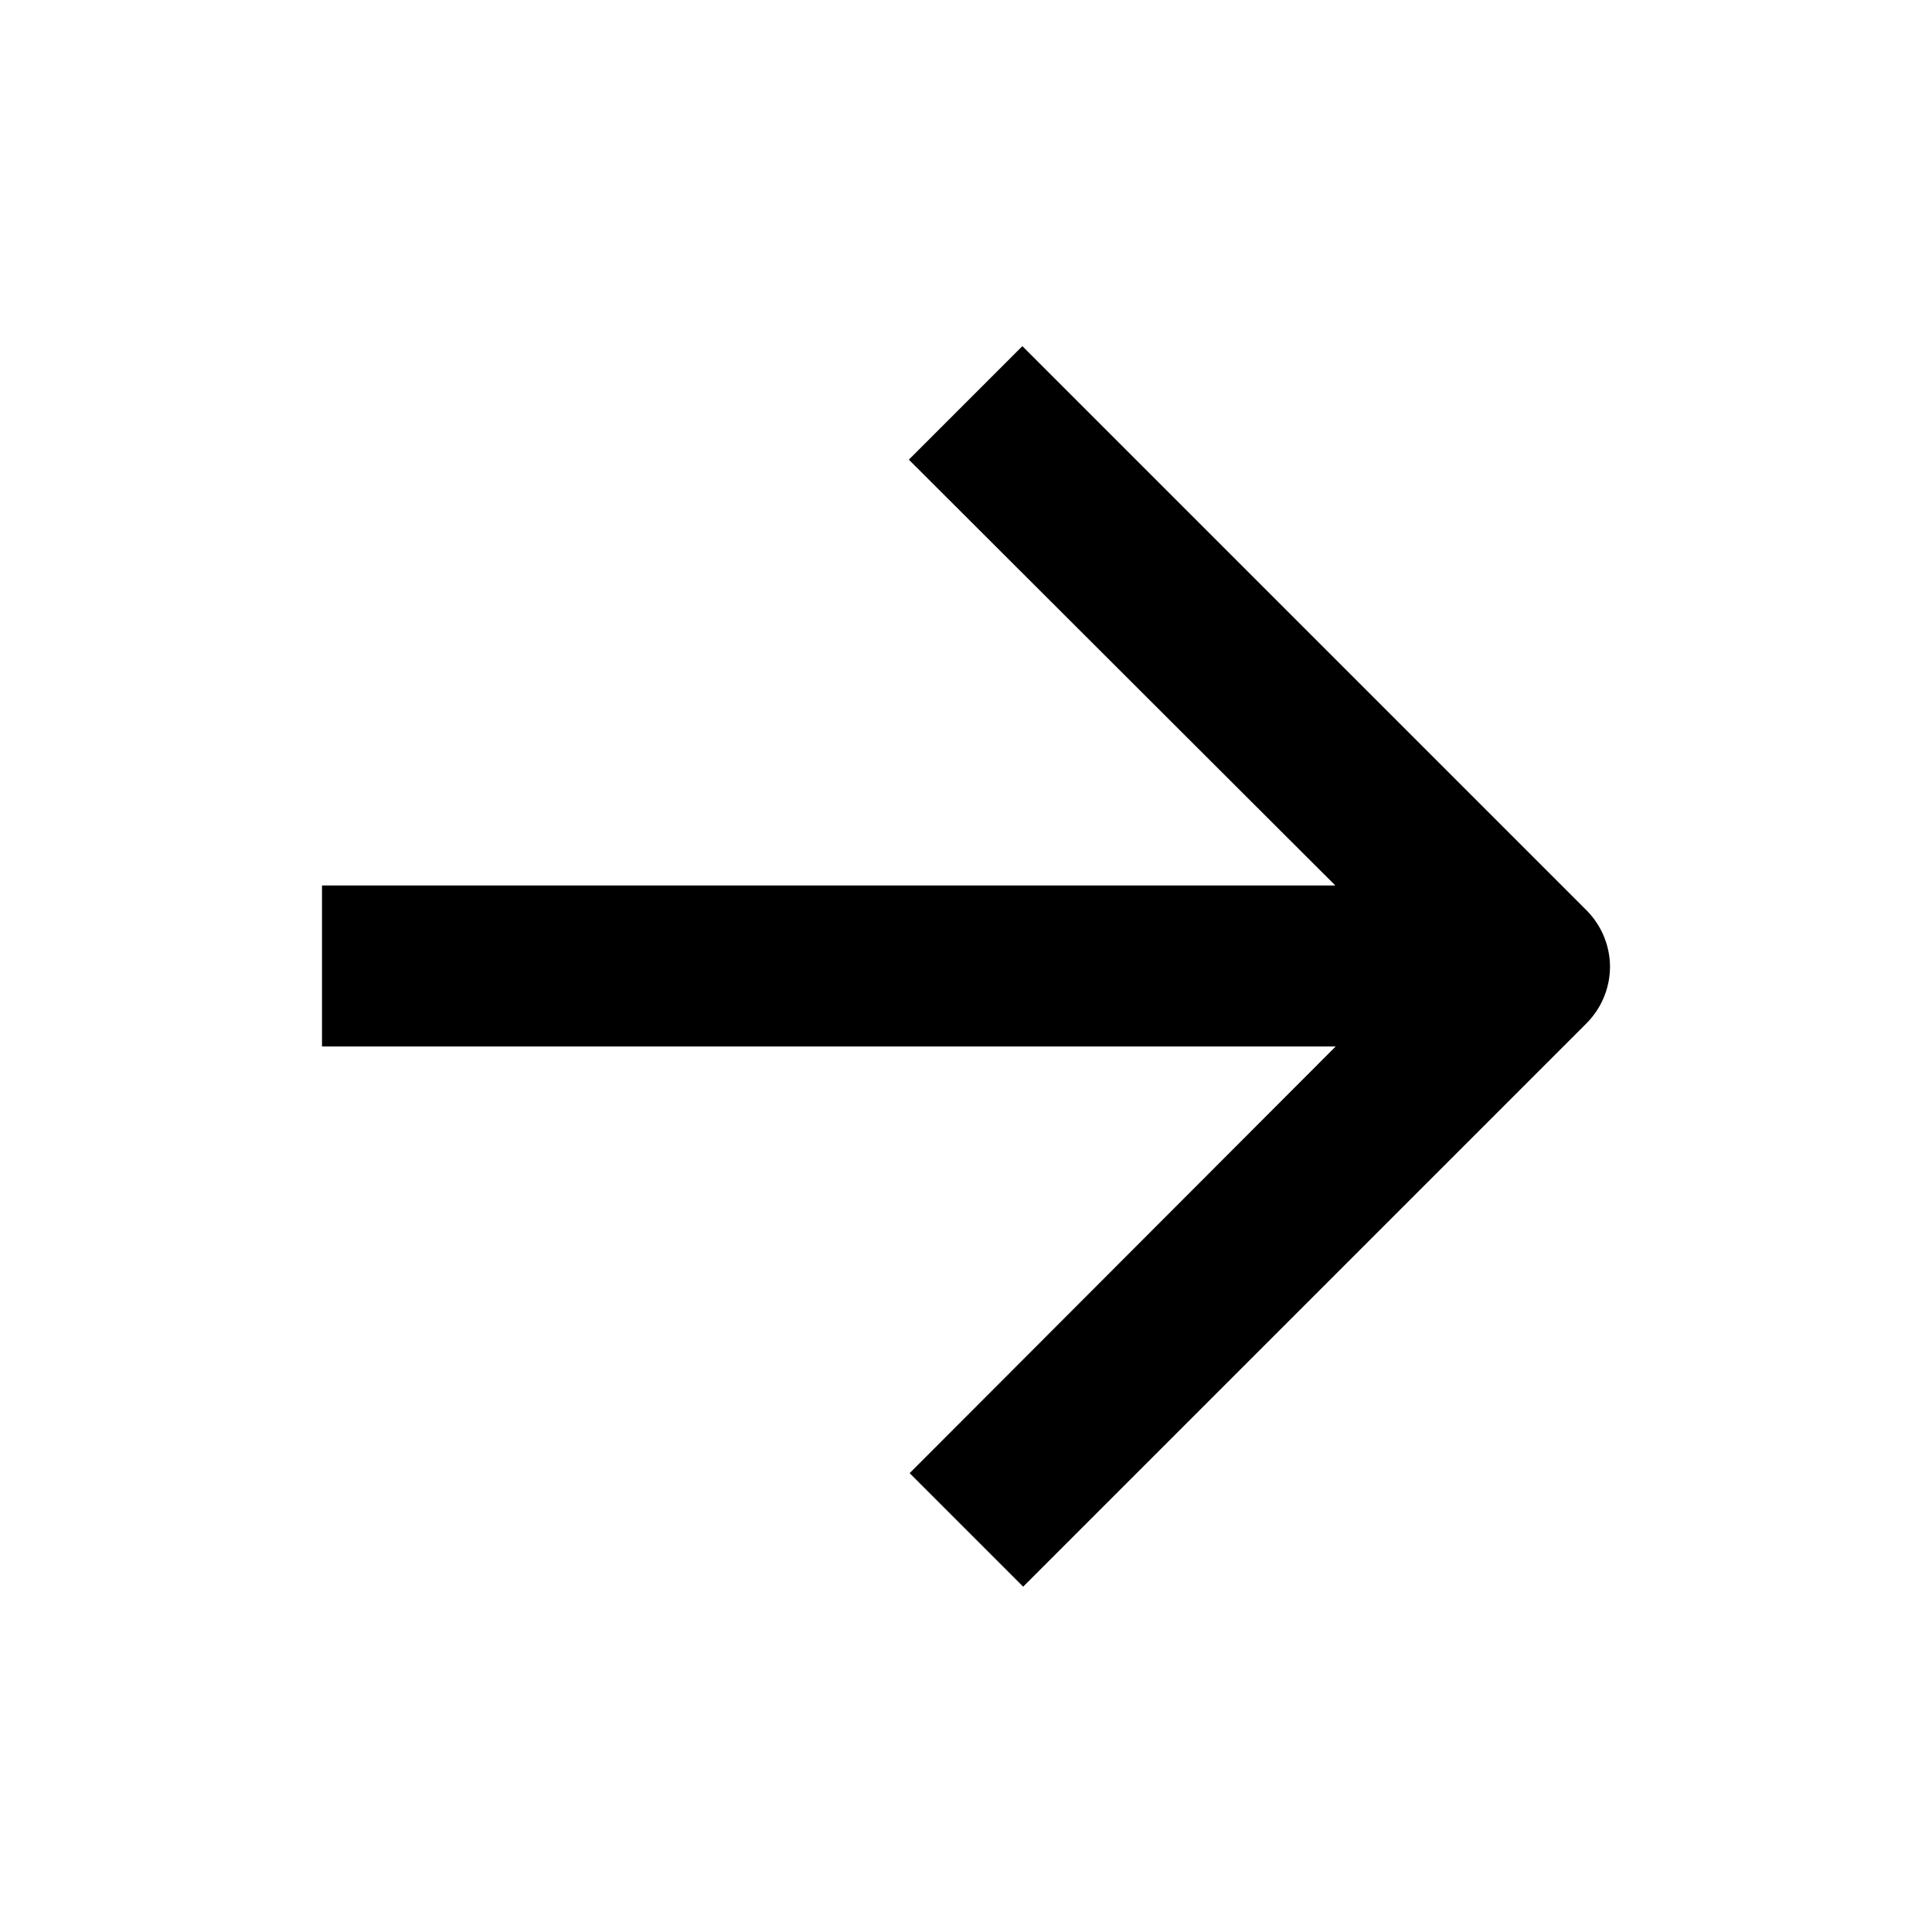 <svg width="1.9em" height="1.9em" fill="currentColor" viewBox="0 0 24 24" aria-hidden="true" class="css-iz9cms" xmlns="http://www.w3.org/2000/svg"><path fill="currentColor" fill-rule="evenodd" d="M19.71 12.71A1 1 0 0020 12a1 1 0 00-.3-.7l-7-7-1.41 1.41L16.588 11H4v2h12.592L11.3 18.3l1.41 1.41 7-7z" clip-rule="evenodd"></path></svg>